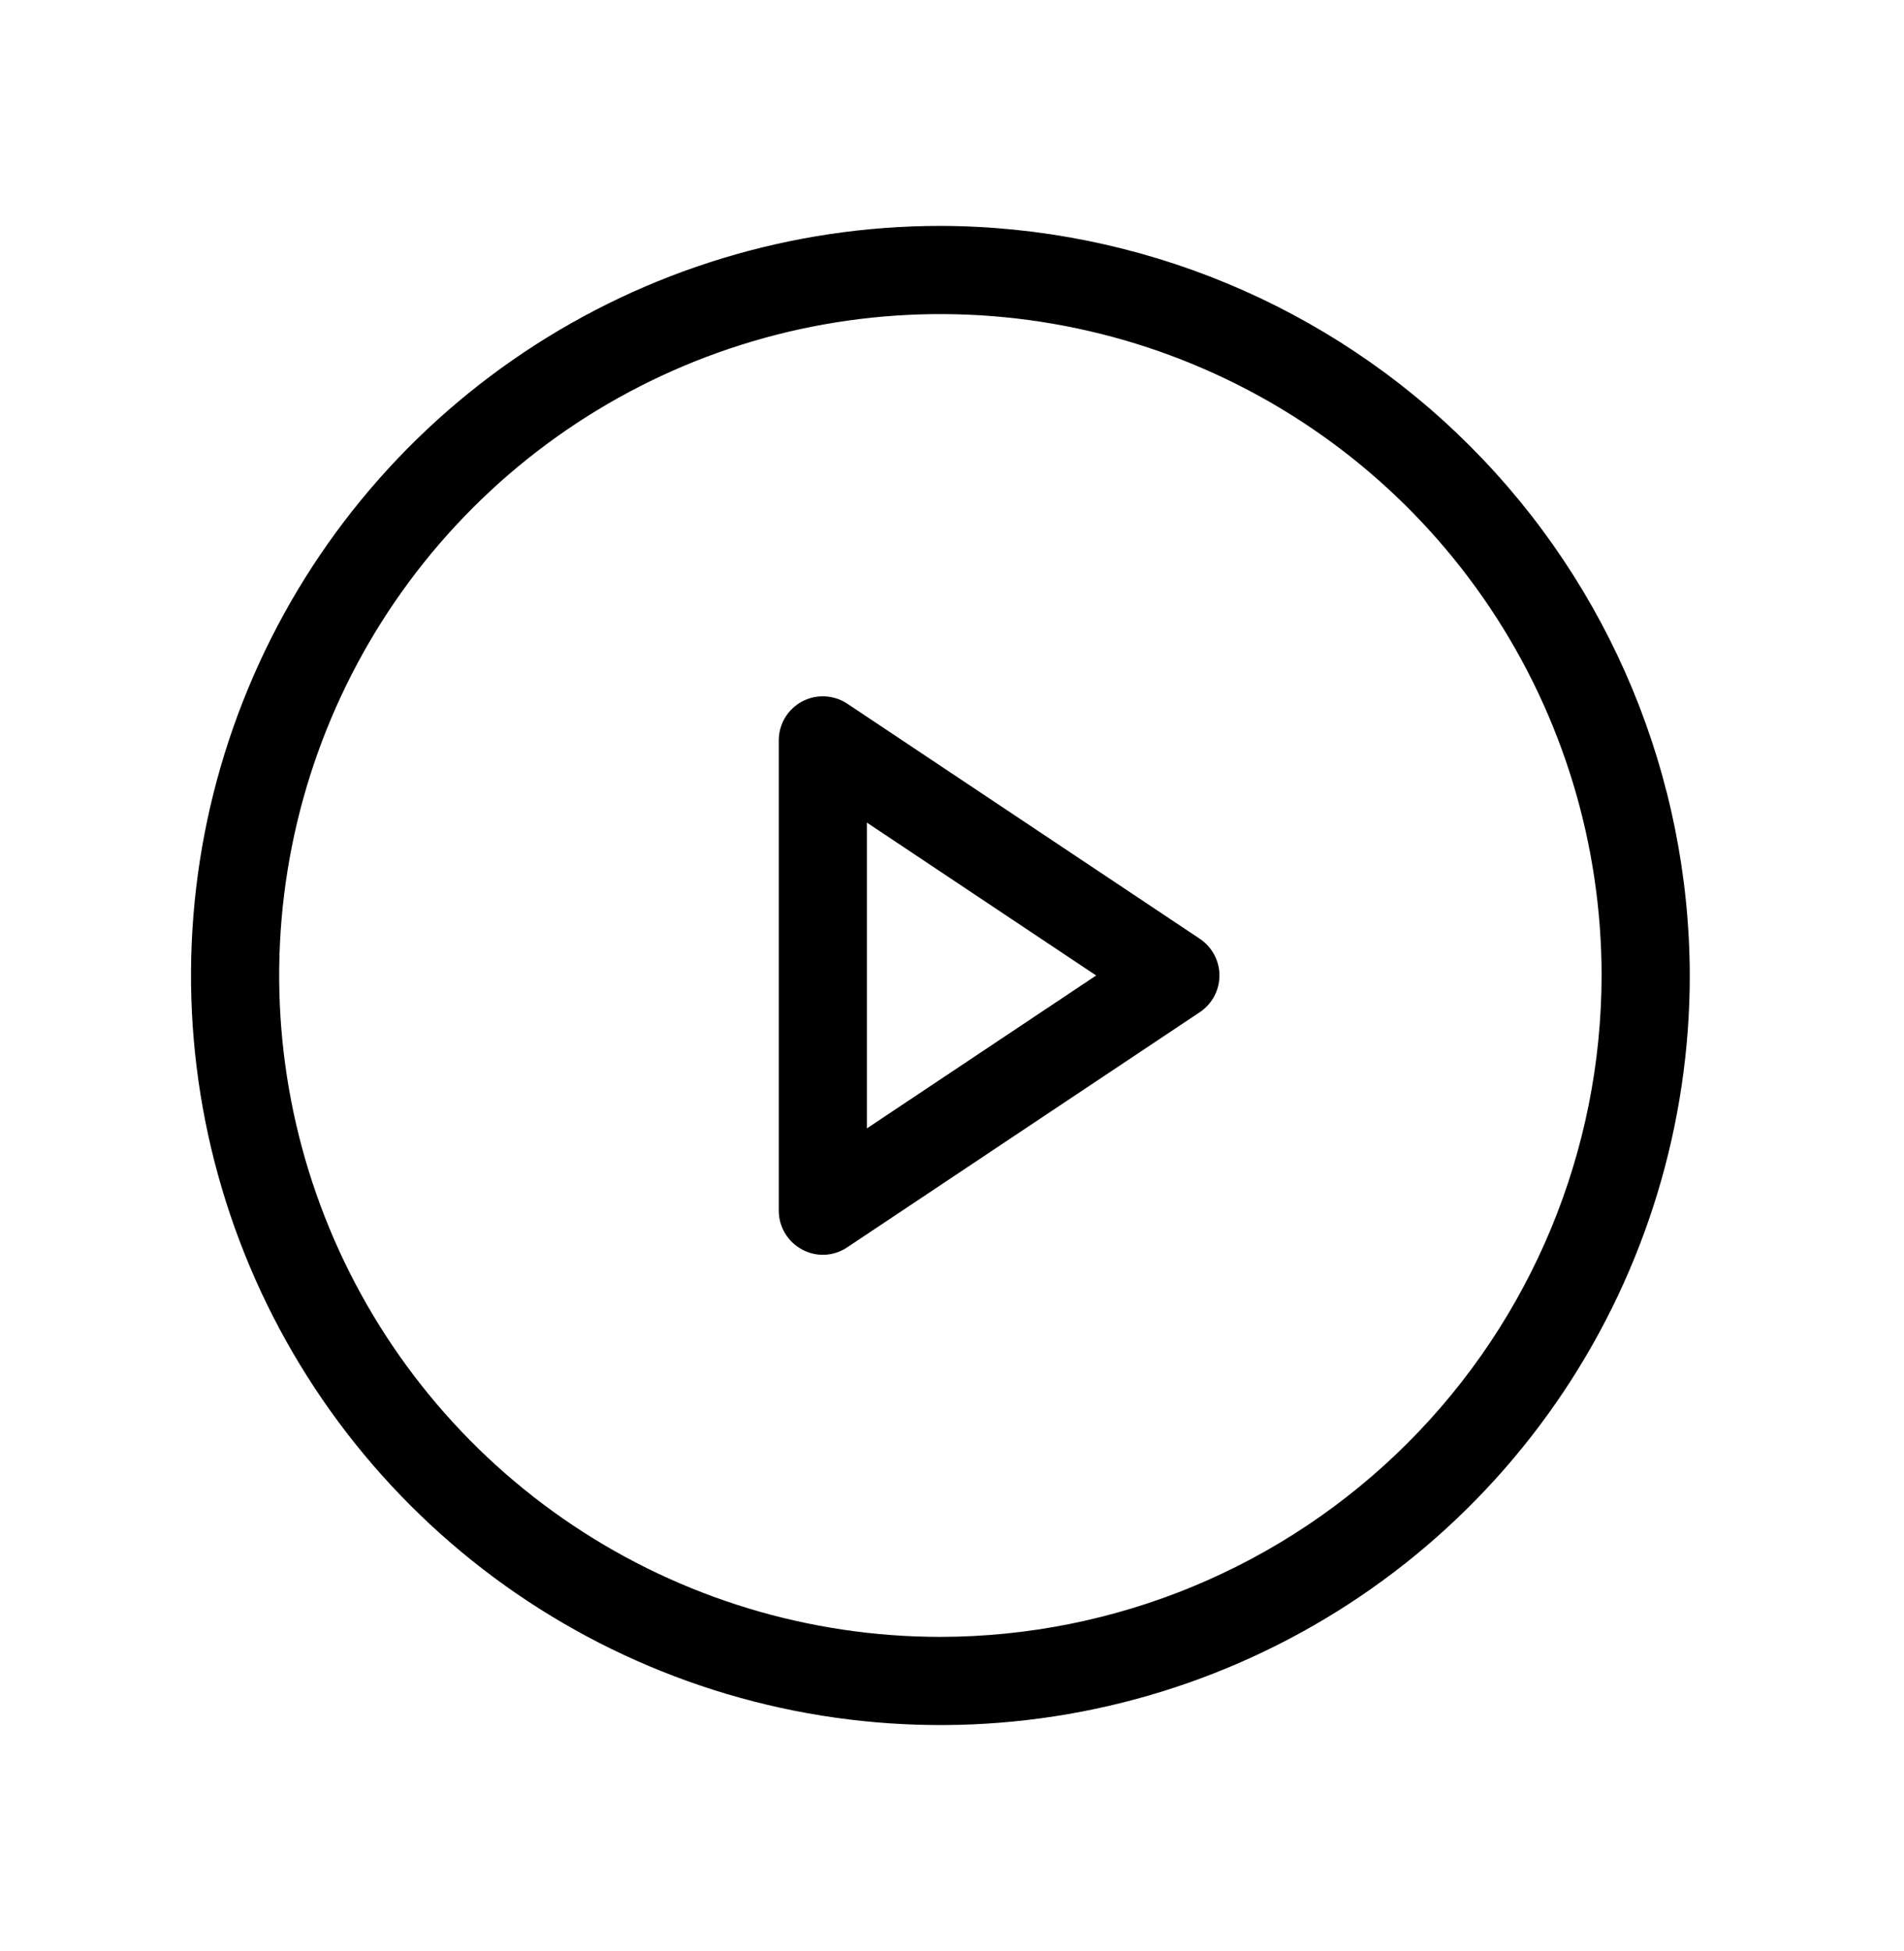 <svg width="41" height="42" viewBox="0 0 41 42" fill="none" xmlns="http://www.w3.org/2000/svg">
<path d="M20.25 4.863C17.058 4.863 13.939 5.81 11.285 7.583C8.631 9.356 6.563 11.876 5.342 14.825C4.12 17.773 3.801 21.018 4.423 24.148C5.046 27.278 6.583 30.154 8.84 32.41C11.096 34.667 13.972 36.204 17.102 36.827C20.232 37.449 23.477 37.13 26.425 35.908C29.374 34.687 31.894 32.619 33.667 29.965C35.44 27.311 36.387 24.192 36.387 21C36.378 16.723 34.676 12.623 31.651 9.599C28.627 6.574 24.527 4.872 20.25 4.863ZM20.25 35.238C17.434 35.238 14.681 34.403 12.34 32.839C9.998 31.274 8.173 29.05 7.096 26.449C6.018 23.847 5.736 20.984 6.285 18.222C6.835 15.46 8.191 12.923 10.182 10.932C12.173 8.941 14.71 7.585 17.472 7.035C20.234 6.486 23.097 6.768 25.699 7.846C28.3 8.923 30.524 10.748 32.089 13.09C33.653 15.431 34.488 18.184 34.488 21C34.484 24.775 32.983 28.394 30.313 31.063C27.644 33.733 24.025 35.234 20.25 35.238ZM25.835 20.209L18.241 15.146C18.098 15.052 17.932 14.999 17.761 14.991C17.59 14.983 17.42 15.022 17.269 15.103C17.119 15.184 16.992 15.305 16.904 15.451C16.817 15.598 16.77 15.766 16.77 15.938V26.062C16.77 26.235 16.817 26.404 16.906 26.552C16.995 26.7 17.123 26.82 17.276 26.901C17.426 26.982 17.595 27.02 17.765 27.012C17.935 27.003 18.1 26.949 18.241 26.854L25.835 21.791C25.965 21.704 26.072 21.587 26.146 21.449C26.22 21.311 26.259 21.157 26.259 21C26.259 20.843 26.22 20.689 26.146 20.551C26.072 20.413 25.965 20.296 25.835 20.209ZM18.668 24.291V17.709L23.604 21L18.668 24.291Z" fill="black"/>
</svg>
